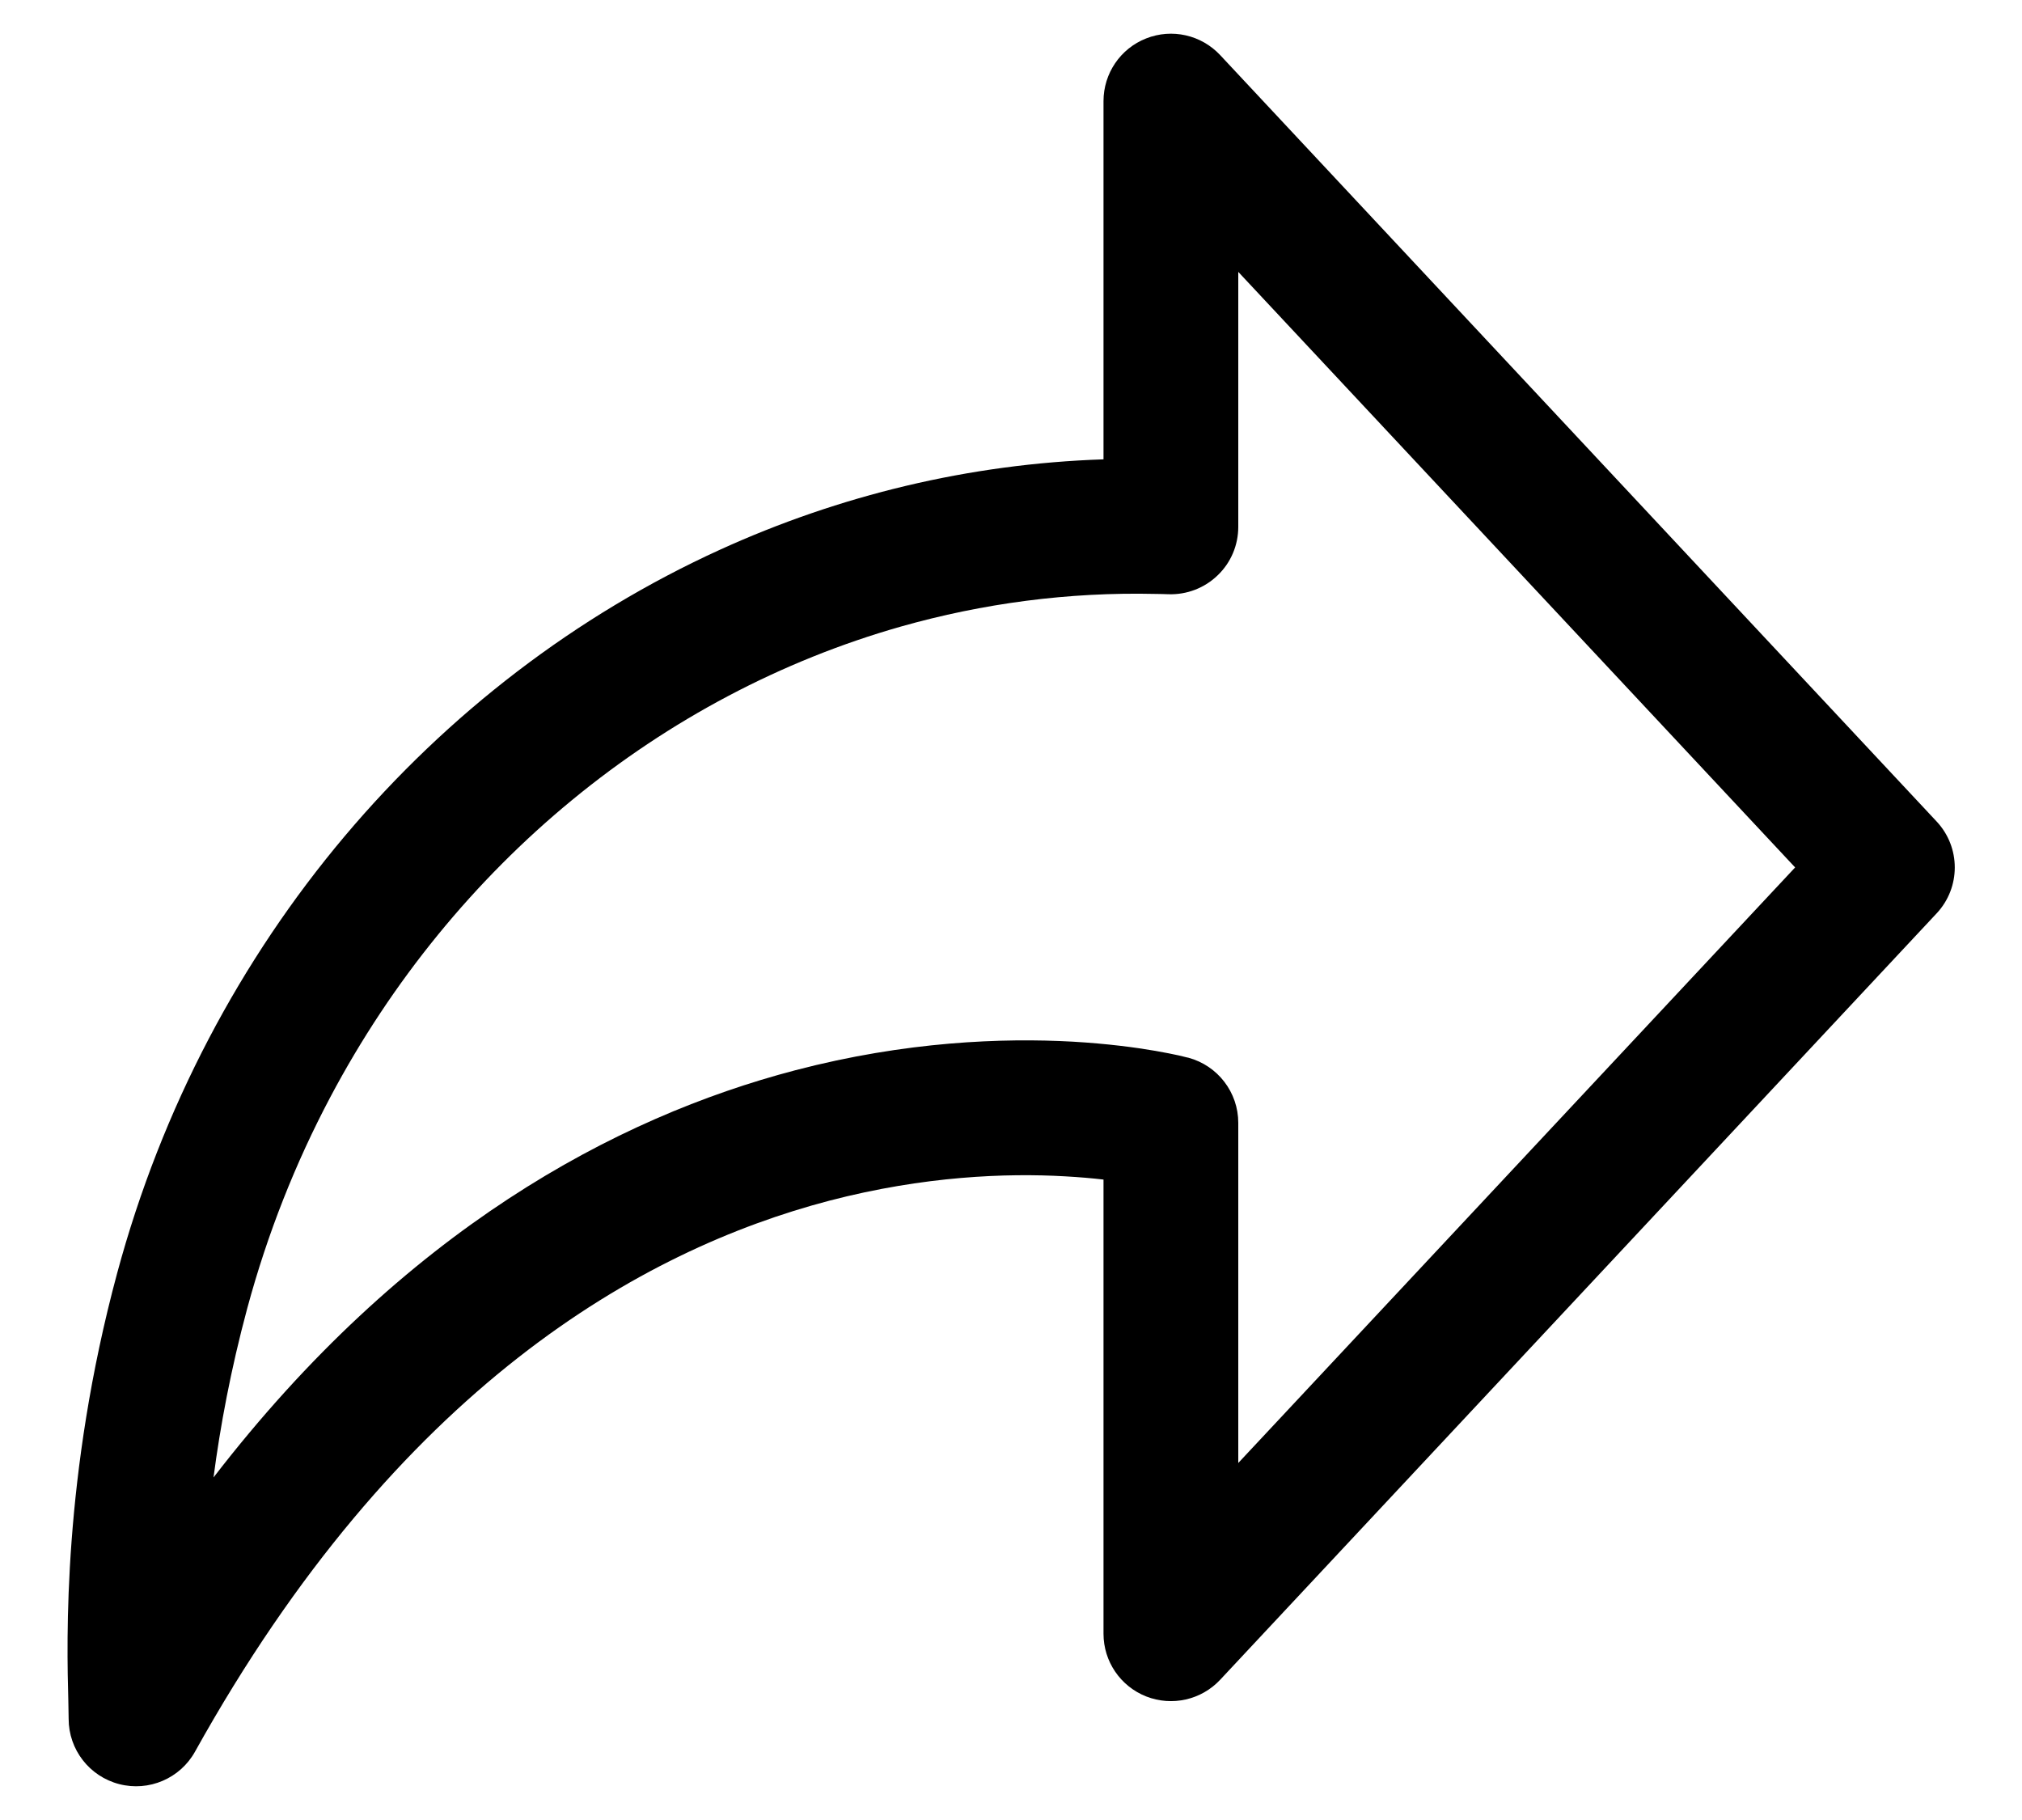 <svg width="20" height="18" viewBox="0 0 20 18" fill="none" xmlns="http://www.w3.org/2000/svg">
    <path fill-rule="evenodd" clip-rule="evenodd"
          d="M12.069 0.545C11.882 0.345 11.592 0.279 11.337 0.38C11.082 0.48 10.915 0.726 10.915 1V4.543C9.585 4.587 8.302 4.899 7.121 5.437C4.285 6.73 2.041 9.321 1.159 12.591C0.617 14.599 0.66 16.229 0.676 16.828C0.678 16.901 0.679 16.959 0.679 17C0.679 17.304 0.885 17.569 1.179 17.645C1.472 17.721 1.781 17.59 1.929 17.324C3.936 13.716 6.348 12.361 8.203 11.875C9.142 11.63 9.958 11.601 10.534 11.634C10.677 11.642 10.804 11.653 10.915 11.666V16.158C10.915 16.432 11.082 16.677 11.337 16.778C11.592 16.878 11.882 16.813 12.069 16.613L19.155 9.034C19.395 8.778 19.395 8.38 19.155 8.124L12.069 0.545ZM11.582 11.105L11.755 10.461C12.046 10.54 12.248 10.804 12.248 11.105V14.469L17.756 8.579L12.248 2.689V5.21C12.248 5.392 12.175 5.565 12.044 5.69C11.914 5.816 11.738 5.883 11.557 5.877C11.519 5.875 11.479 5.875 11.433 5.874L11.43 5.874C10.568 5.854 9.721 5.967 8.91 6.197C6.543 6.87 4.487 8.547 3.266 10.853C2.923 11.501 2.646 12.198 2.446 12.938C2.283 13.543 2.178 14.107 2.112 14.612C3.996 12.167 6.088 11.051 7.866 10.585C8.963 10.298 9.921 10.264 10.609 10.302C10.953 10.322 11.231 10.359 11.427 10.393C11.525 10.41 11.603 10.426 11.658 10.438C11.686 10.444 11.708 10.45 11.724 10.454L11.744 10.459L11.751 10.46L11.754 10.461L11.755 10.461C11.755 10.461 11.755 10.461 11.582 11.105Z"
          fill="currentColor"/>
</svg>
